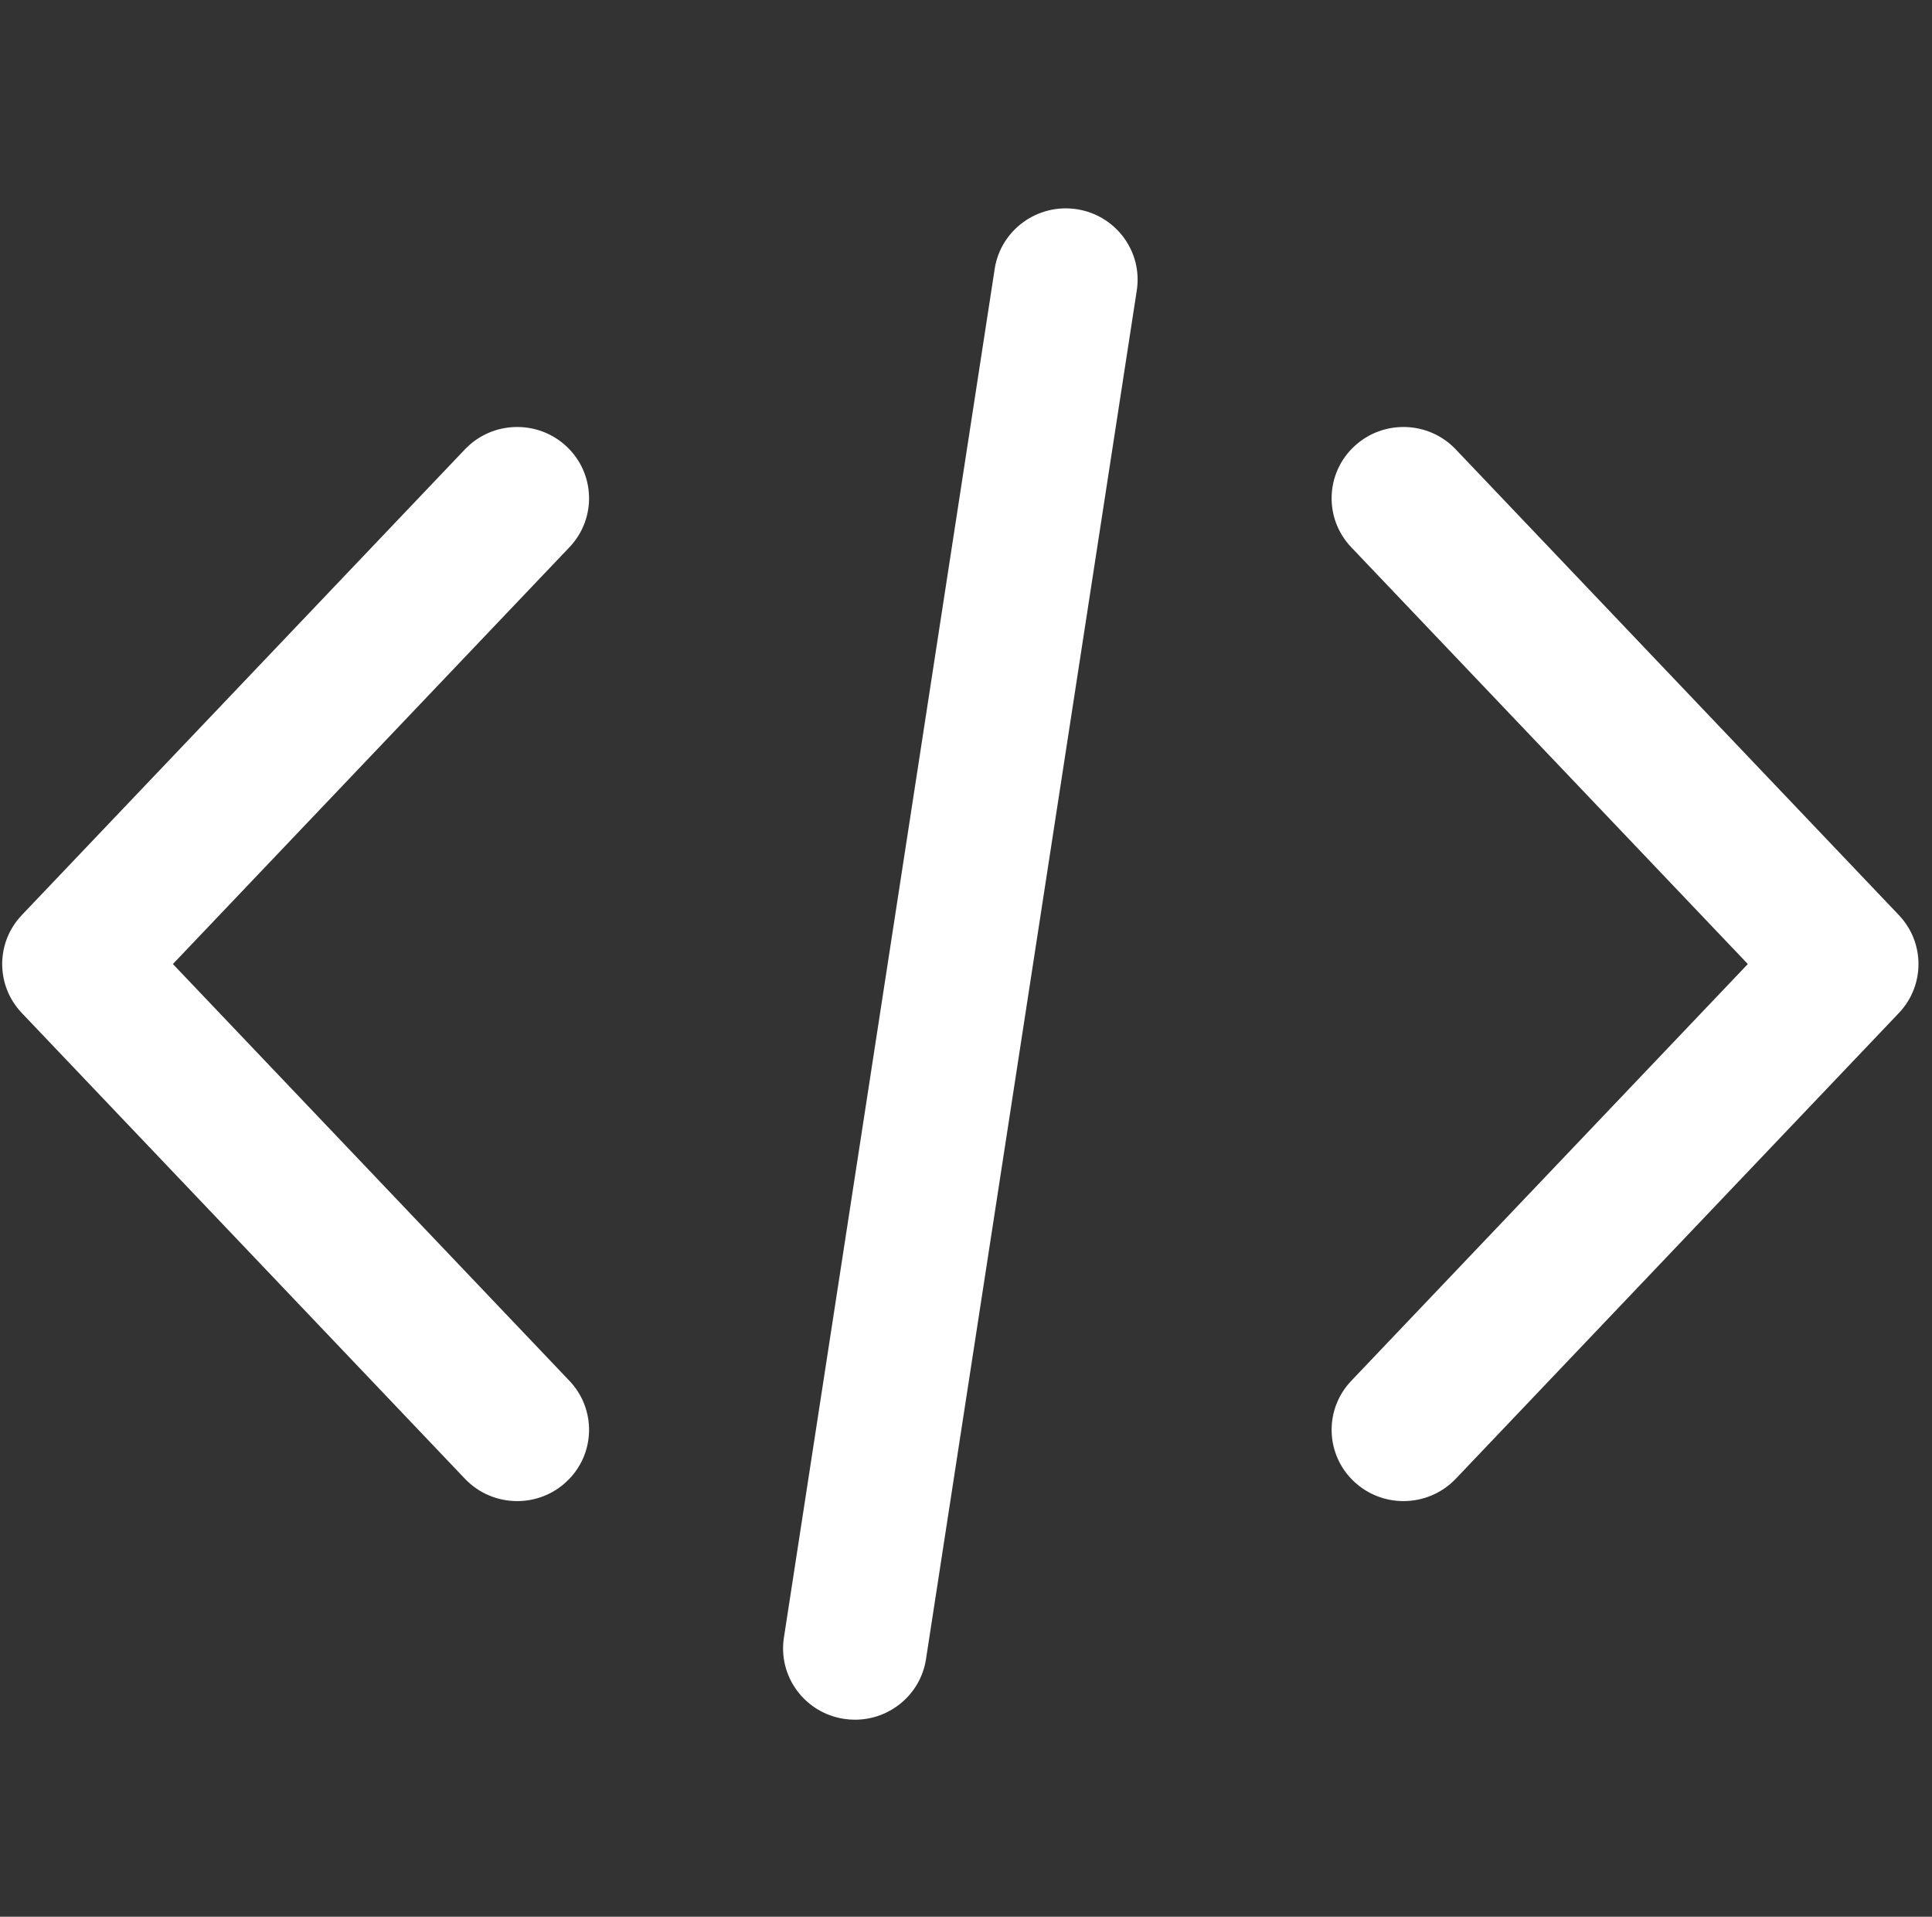 <svg width="123" height="122" viewBox="0 0 123 122" fill="none" xmlns="http://www.w3.org/2000/svg">
<rect x="0" y="0" width="123" height="122" fill="#333333" stroke="none"/>
<g clip-path="url(#clip0)">
<path d="M120.892 58.247L92.679 28.602C90.945 26.778 88.05 26.695 86.211 28.416C84.375 30.136 84.29 33.008 86.025 34.831L111.275 61.36L86.025 87.892C84.29 89.715 84.375 92.586 86.211 94.307C87.096 95.134 88.226 95.544 89.352 95.544C90.567 95.544 91.781 95.066 92.679 94.124L120.892 64.477C122.555 62.727 122.555 59.996 120.892 58.247Z" fill="white"/>
<path d="M36.255 87.891L11.007 61.36L36.255 34.829C37.989 33.007 37.905 30.134 36.067 28.415C34.231 26.695 31.334 26.778 29.6 28.601L1.387 58.246C-0.276 59.994 -0.276 62.727 1.387 64.476L29.601 94.123C30.501 95.068 31.713 95.544 32.929 95.544C34.054 95.544 35.185 95.133 36.067 94.305C37.907 92.586 37.989 89.714 36.255 87.891Z" fill="white"/>
<path d="M68.541 13.314C66.045 12.939 63.708 14.639 63.327 17.115L49.907 104.235C49.526 106.713 51.241 109.028 53.739 109.406C53.974 109.441 54.206 109.458 54.436 109.458C56.658 109.458 58.607 107.85 58.953 105.606L72.373 18.485C72.755 16.007 71.039 13.692 68.541 13.314Z" fill="white"/>
</g>
<defs>
<clipPath id="clip0">
<rect width="122" height="121" fill="white" transform="translate(0.139 0.86)"/>
</clipPath>
</defs>
</svg>
